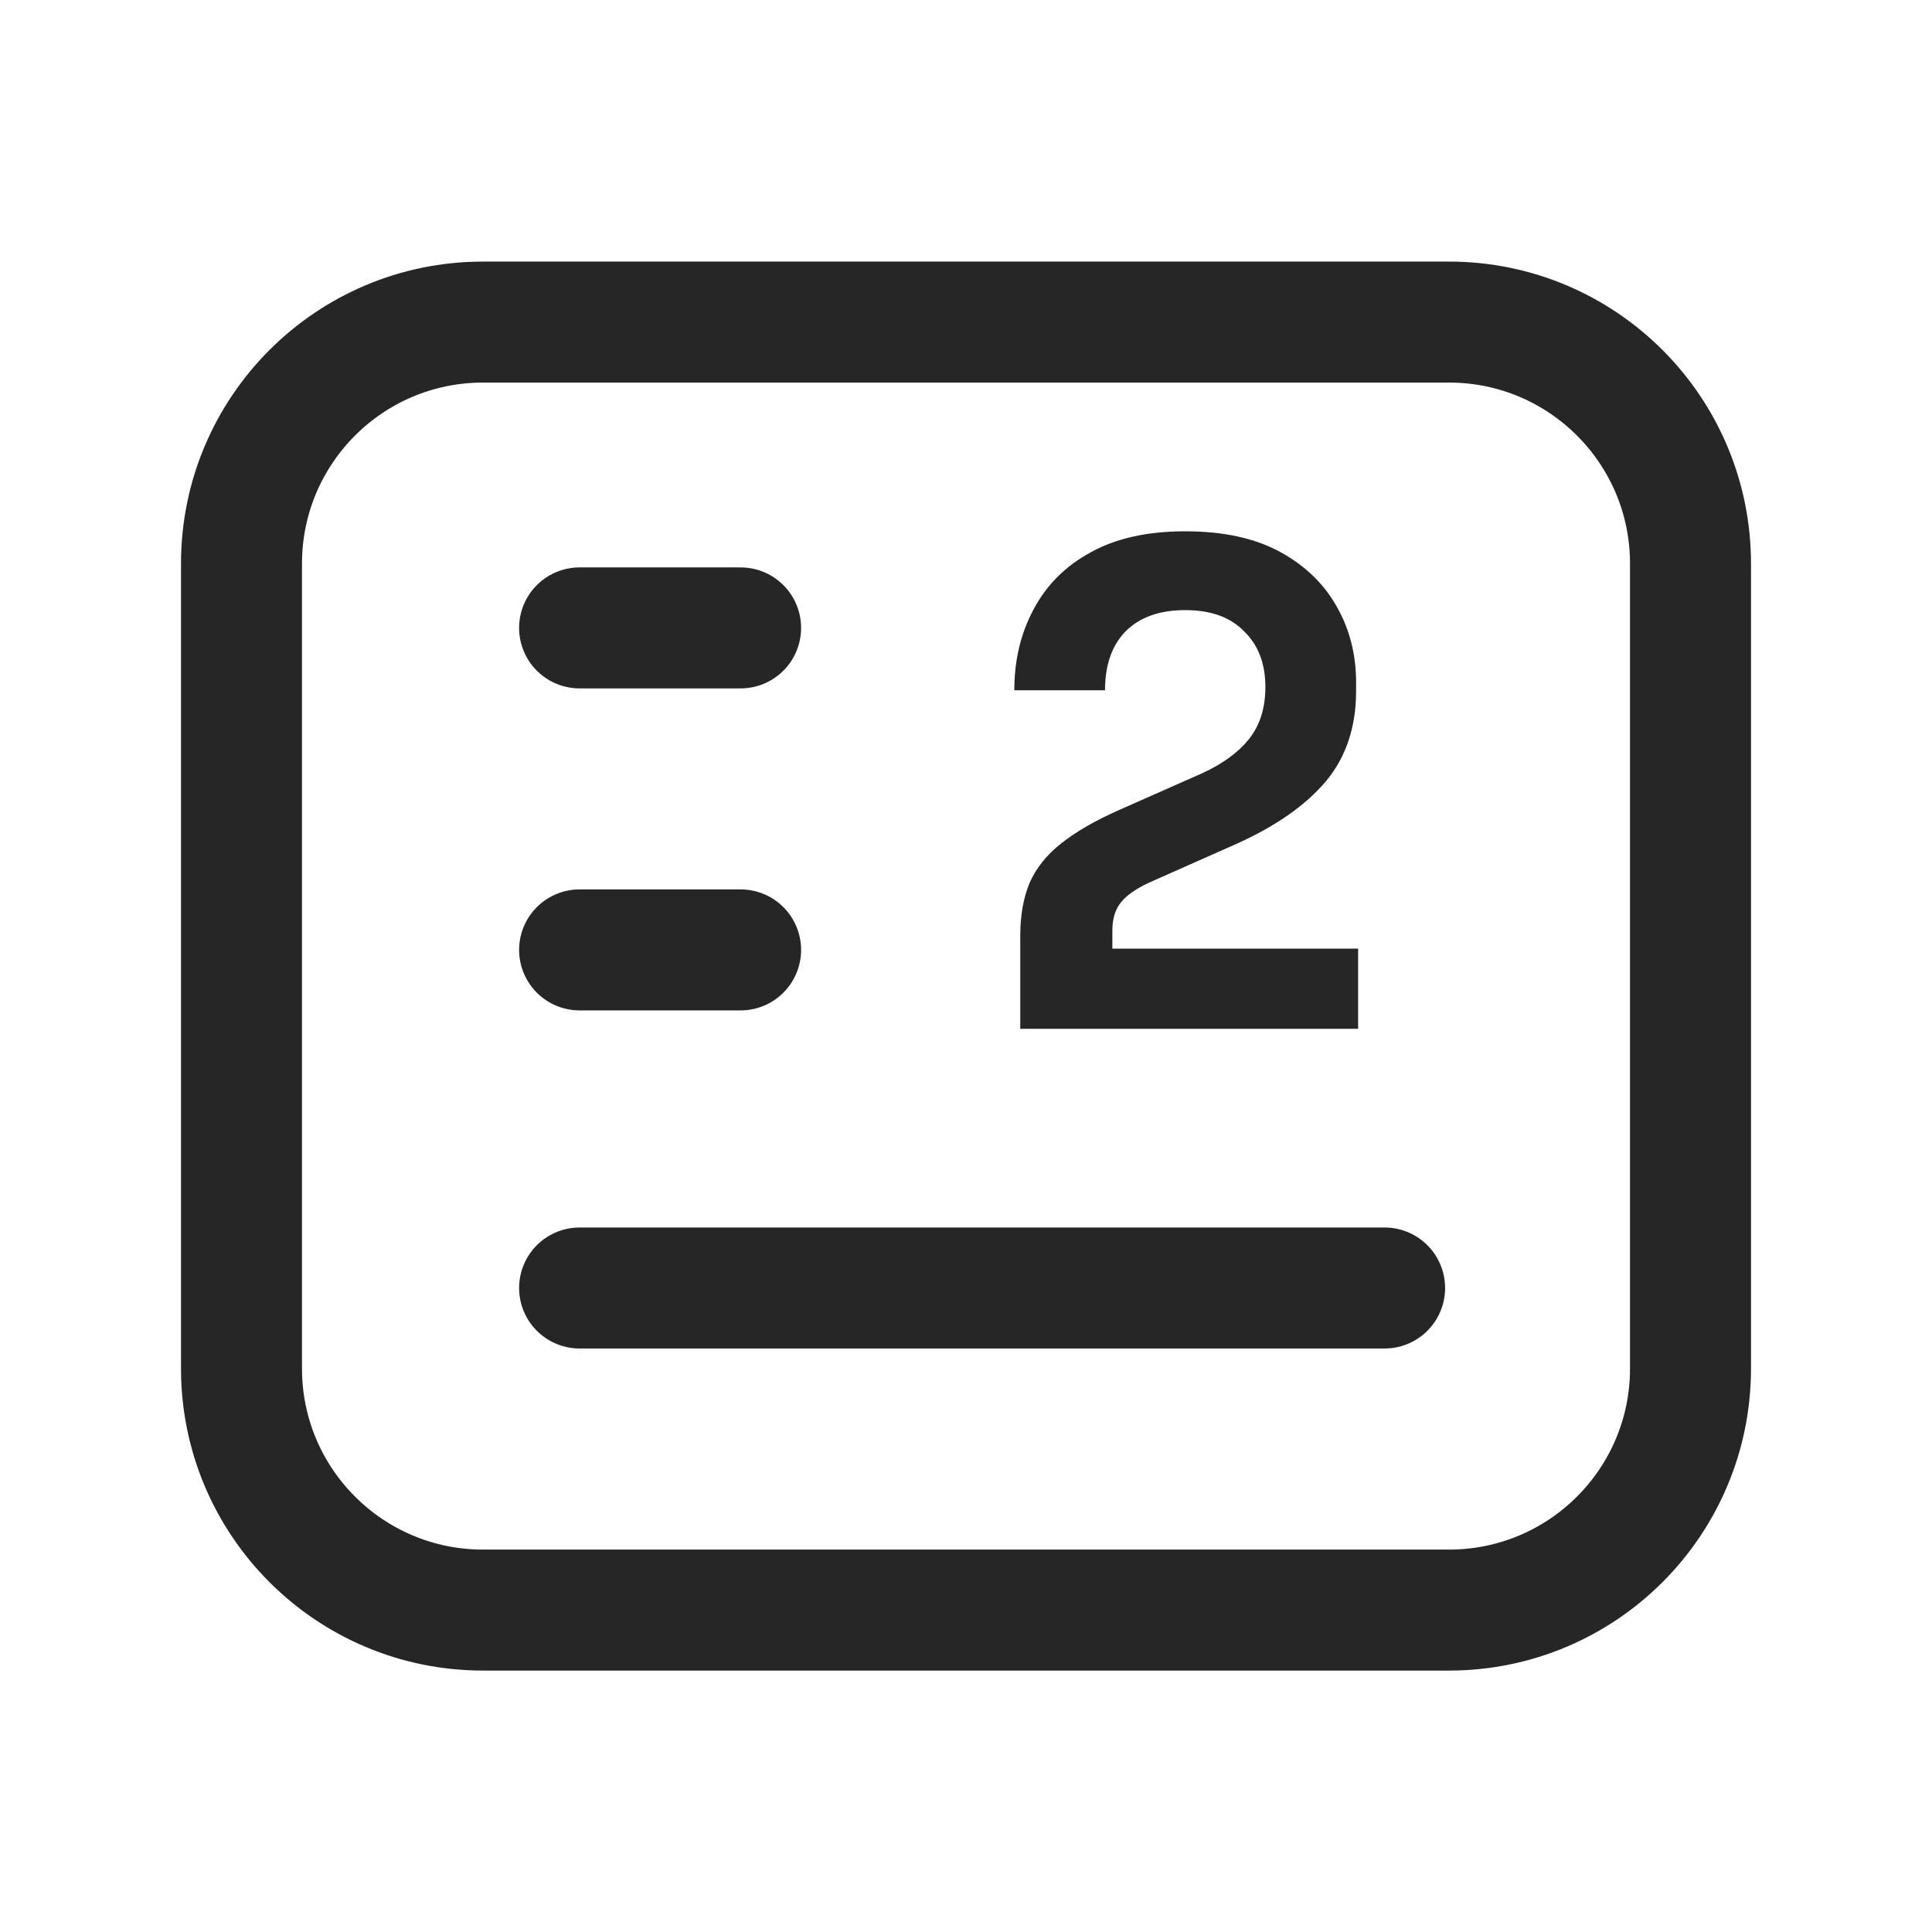 <svg width="24" height="24" viewBox="0 0 24 24" fill="none" xmlns="http://www.w3.org/2000/svg">
<g clip-path="url(#clip0_4025_2801)">
<path d="M18 4.001H6C4.343 4.001 3 5.344 3 7.001V17.001C3 18.658 4.343 20.001 6 20.001H18C19.657 20.001 21 18.658 21 17.001V7.001C21 5.344 19.657 4.001 18 4.001Z" stroke="#262626" stroke-width="1.503" stroke-linecap="round" stroke-linejoin="round"/>
<path d="M7.2 7.8H9.2" stroke="#262626" stroke-width="1.503" stroke-linecap="round" stroke-linejoin="round"/>
<path d="M7.2 11.8H9.2" stroke="#262626" stroke-width="1.503" stroke-linecap="round" stroke-linejoin="round"/>
<path d="M7.2 16H17.2" stroke="#262626" stroke-width="1.503" stroke-linecap="round" stroke-linejoin="round"/>
<path d="M12.674 12.78V11.628C12.674 11.375 12.712 11.156 12.789 10.97C12.871 10.783 13.003 10.618 13.184 10.476C13.371 10.328 13.615 10.188 13.916 10.056L14.937 9.604C15.189 9.488 15.381 9.348 15.513 9.184C15.65 9.014 15.719 8.797 15.719 8.534C15.719 8.243 15.631 8.013 15.455 7.843C15.285 7.667 15.041 7.579 14.723 7.579C14.405 7.579 14.158 7.667 13.982 7.843C13.812 8.018 13.727 8.262 13.727 8.575H12.6C12.6 8.202 12.68 7.867 12.839 7.571C12.998 7.269 13.234 7.033 13.546 6.863C13.859 6.688 14.251 6.6 14.723 6.6C15.195 6.6 15.587 6.685 15.9 6.855C16.212 7.025 16.448 7.253 16.607 7.538C16.766 7.818 16.846 8.131 16.846 8.476V8.583C16.846 9.033 16.72 9.409 16.467 9.71C16.215 10.007 15.845 10.265 15.357 10.484L14.336 10.937C14.144 11.019 14.01 11.107 13.933 11.2C13.856 11.288 13.818 11.408 13.818 11.562V12.089L13.538 11.784H16.871V12.78H12.674Z" fill="#262626"/>
</g>
<defs>
<clipPath id="clip0_4025_2801">
<rect width="24" height="24" fill="white"/>
</clipPath>
</defs>
</svg>
